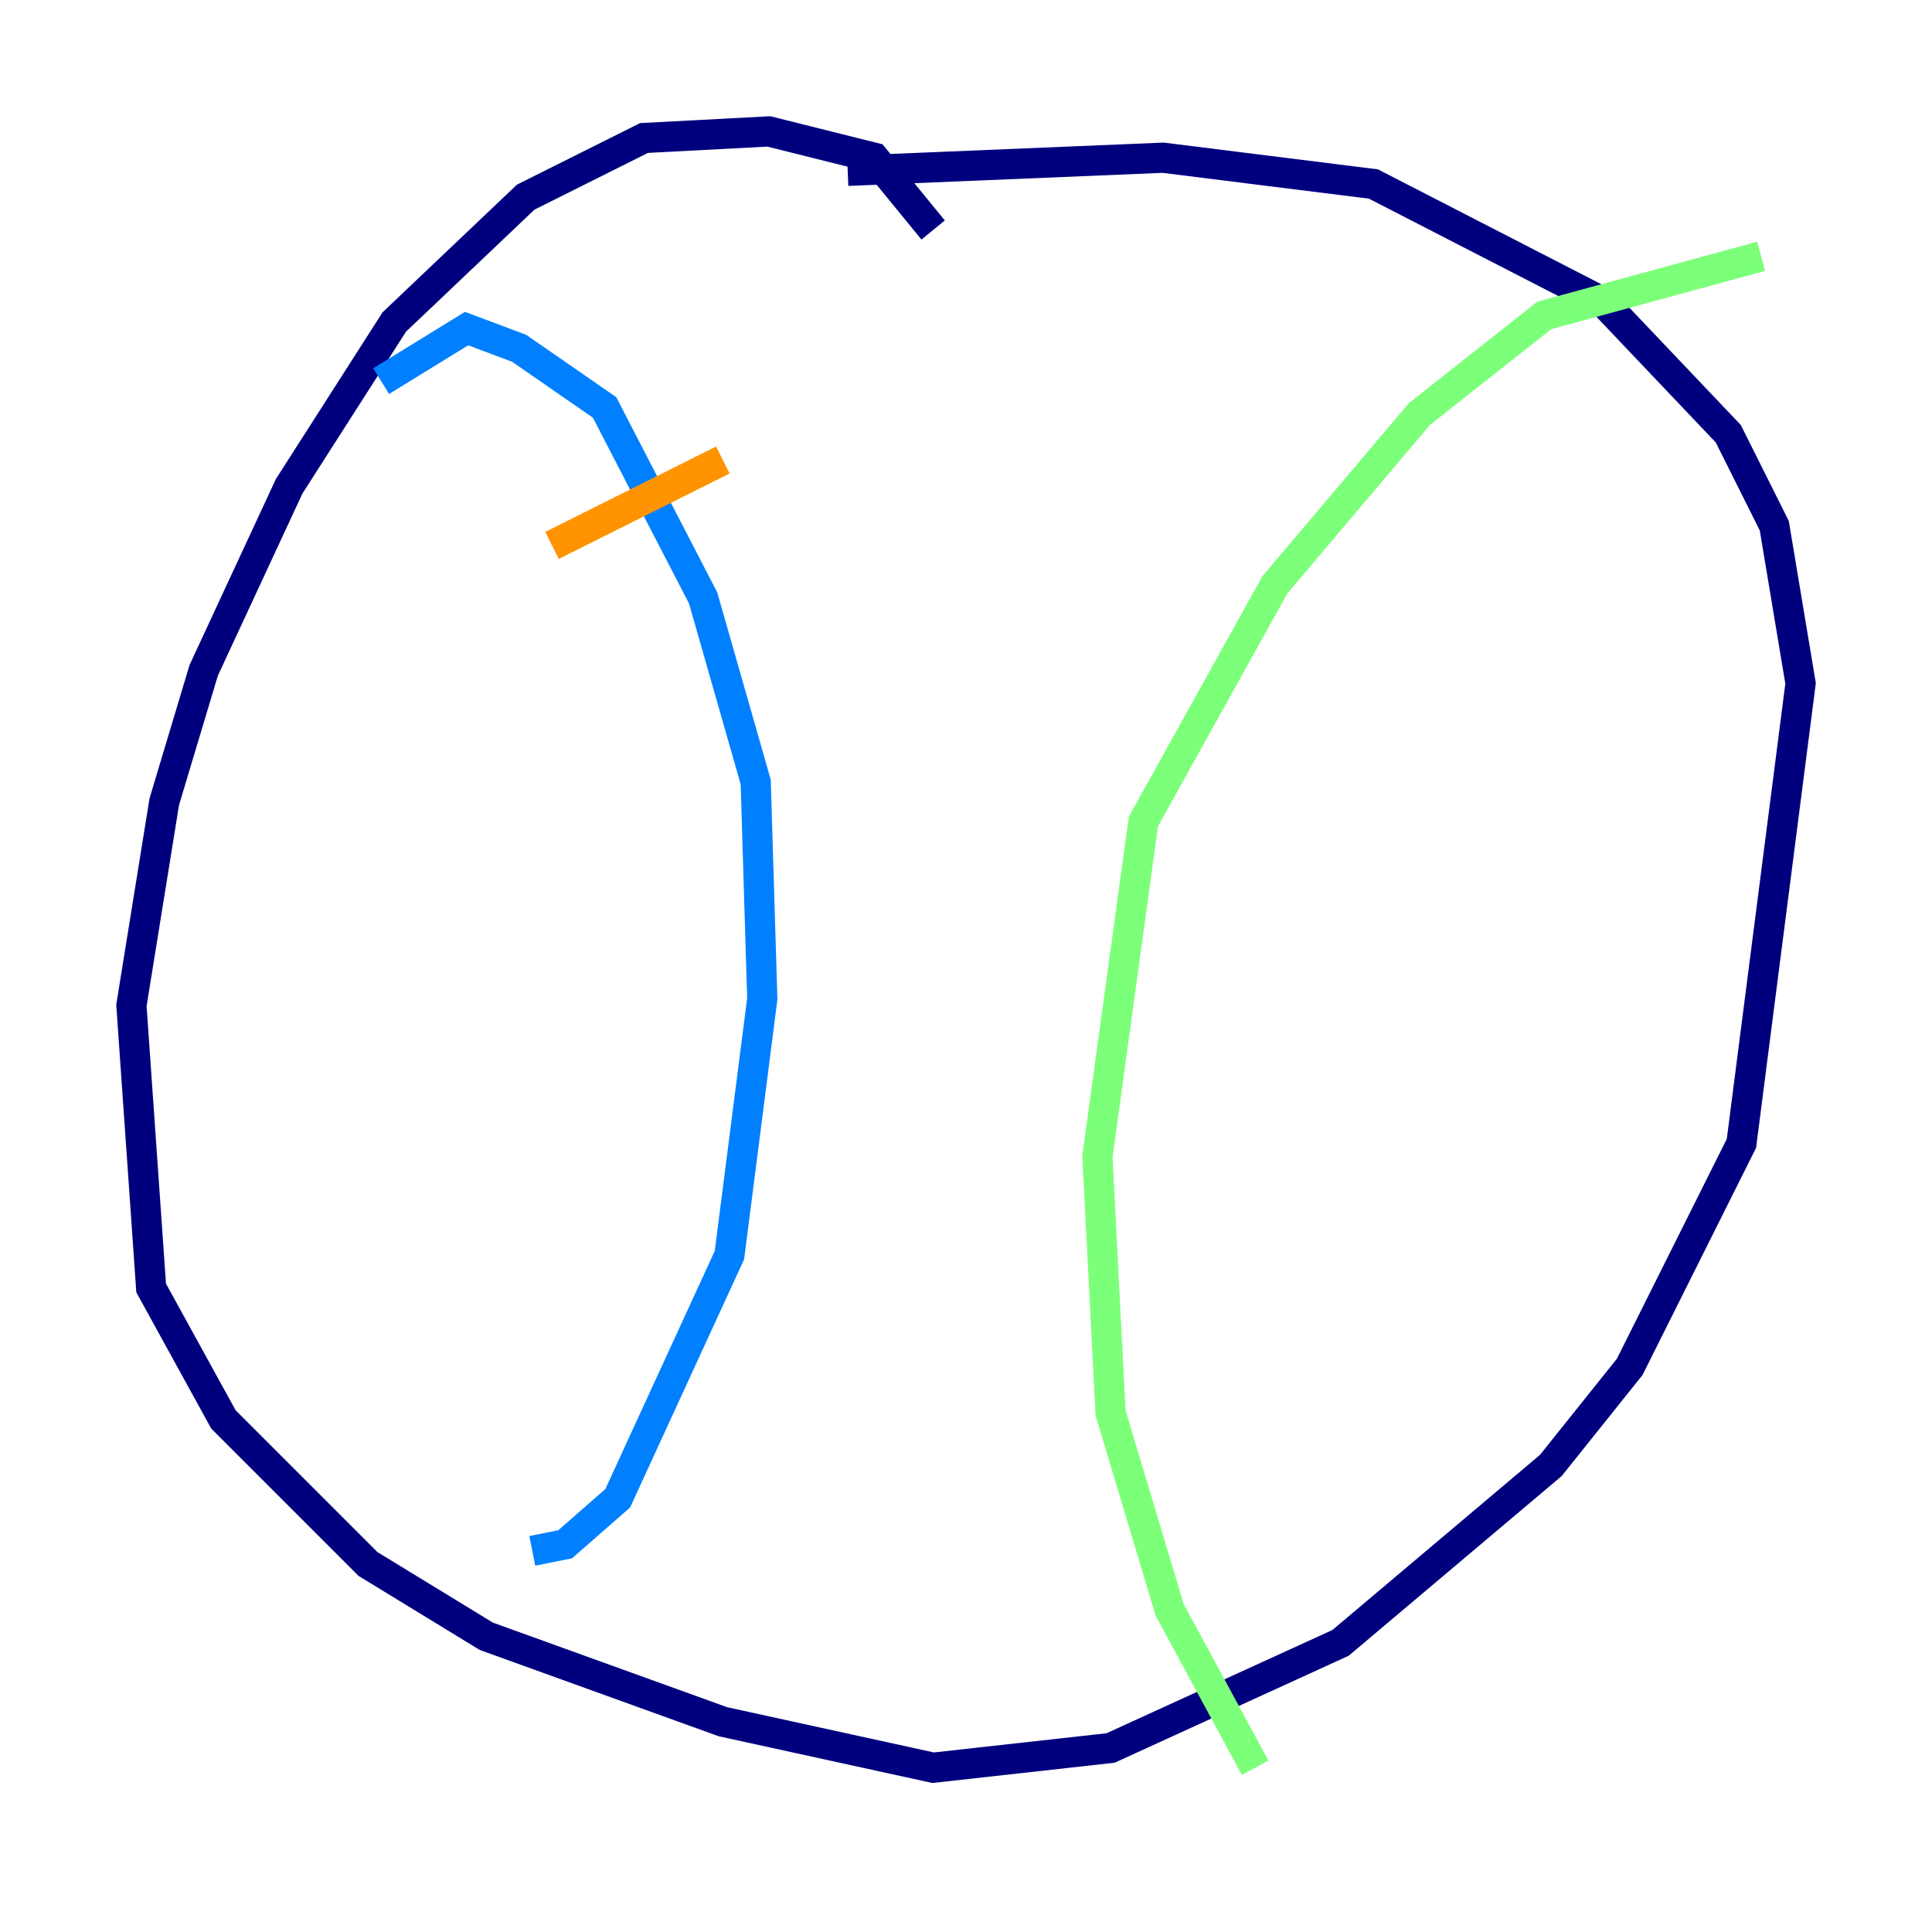 <?xml version="1.0" encoding="utf-8" ?>
<svg baseProfile="tiny" height="128" version="1.2" viewBox="0,0,128,128" width="128" xmlns="http://www.w3.org/2000/svg" xmlns:ev="http://www.w3.org/2001/xml-events" xmlns:xlink="http://www.w3.org/1999/xlink"><defs /><polyline fill="none" points="61.823,15.238 57.905,10.449 50.939,8.707 42.667,9.143 34.83,13.061 26.122,21.333 19.157,32.218 13.497,44.408 10.884,53.116 8.707,66.612 10.014,85.333 14.803,94.041 24.381,103.619 32.218,108.408 47.891,114.068 61.823,117.116 73.578,115.809 88.816,108.844 102.748,97.088 107.973,90.558 115.374,75.755 119.293,45.279 117.551,34.83 114.503,28.735 106.231,20.027 90.993,12.191 77.061,10.449 56.163,11.32" stroke="#00007f" stroke-width="2" /><polyline fill="none" points="25.252,25.252 30.912,21.769 34.395,23.075 40.054,26.993 46.585,39.619 50.068,51.809 50.503,66.177 48.327,83.156 40.925,99.265 37.442,102.313 35.265,102.748" stroke="#0080ff" stroke-width="2" /><polyline fill="none" points="116.68,16.98 102.313,20.898 94.041,27.429 84.463,38.748 75.755,54.422 72.707,76.626 73.578,93.605 77.497,106.667 83.156,117.116" stroke="#7cff79" stroke-width="2" /><polyline fill="none" points="36.571,36.136 47.891,30.476" stroke="#ff9400" stroke-width="2" /><polyline fill="none" points="44.843,58.776 44.843,58.776" stroke="#7f0000" stroke-width="2" /></svg>